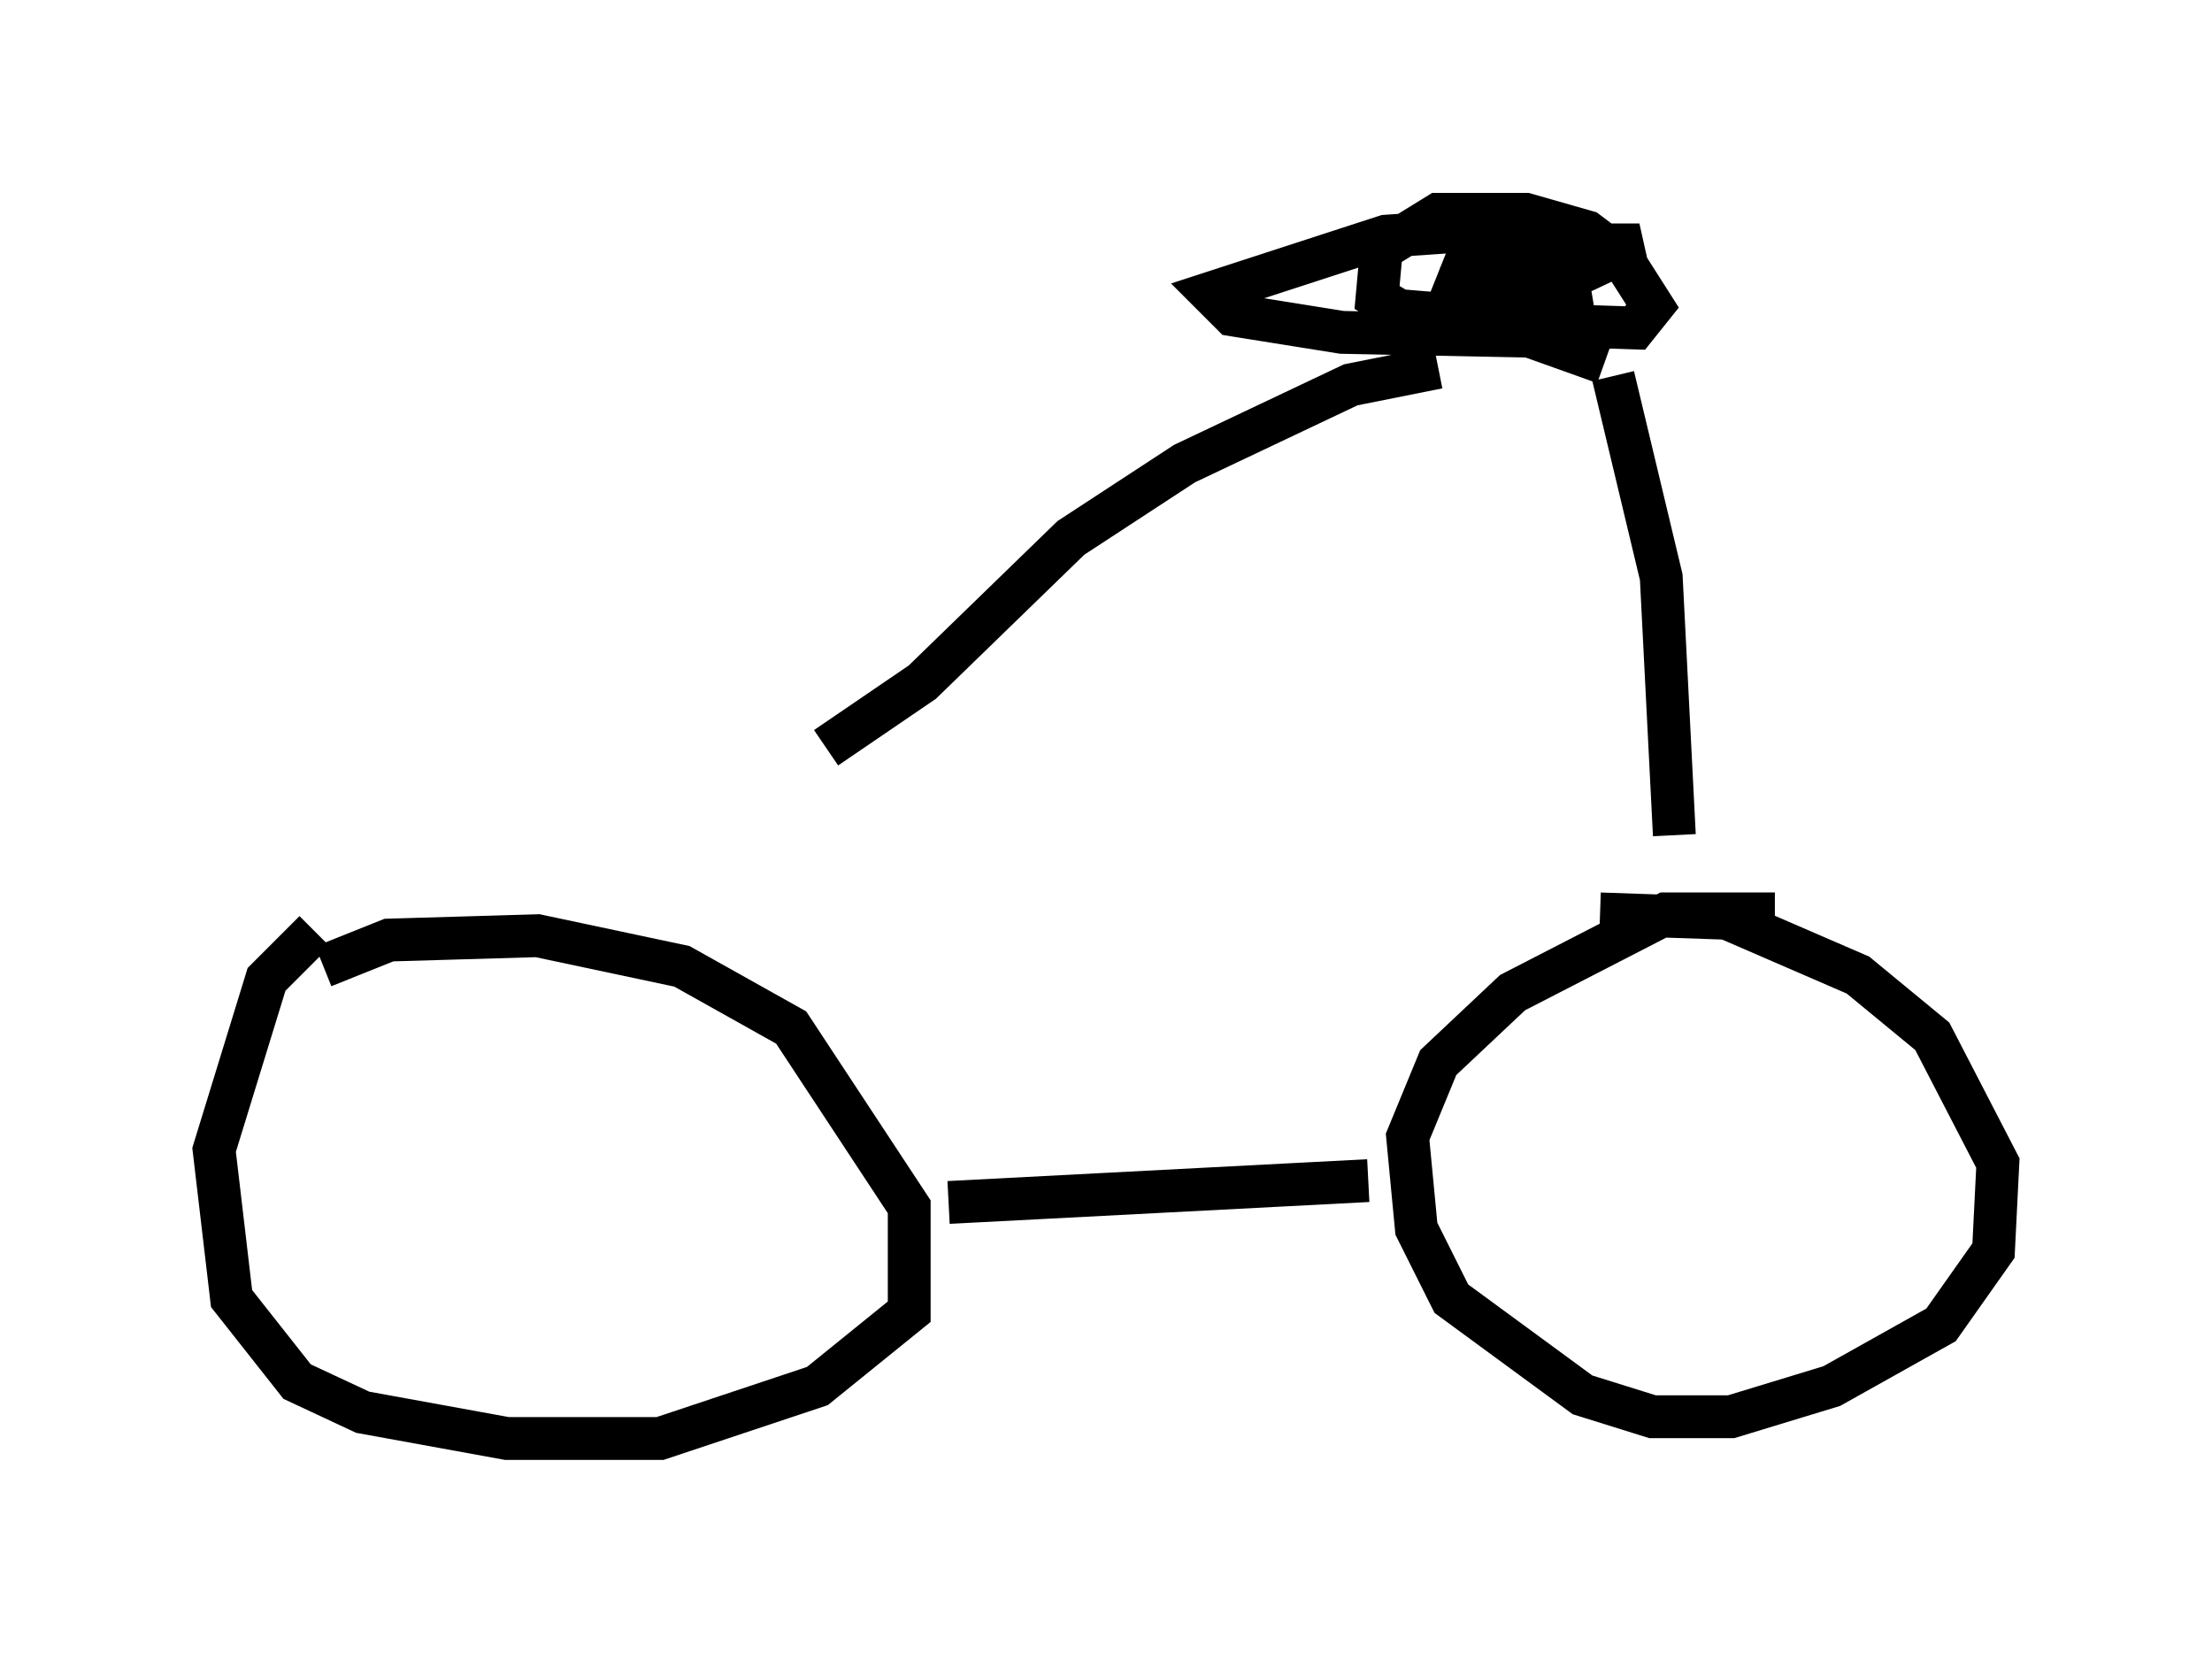 <?xml version="1.0" encoding="utf-8" ?>
<svg baseProfile="full" height="38.584" version="1.1" width="51.65" xmlns="http://www.w3.org/2000/svg" xmlns:ev="http://www.w3.org/2001/xml-events" xmlns:xlink="http://www.w3.org/1999/xlink"><defs /><rect fill="white" height="38.584" width="51.65" x="0" y="0" /><path d="M10.41, 21.844 m-3.063, -0.102 l-1.123, 1.123 -1.225, 3.981 l0.408, 3.471 1.531, 1.94 l1.531, 0.715 3.369, 0.613 l3.573, 0.0 3.675, -1.225 l2.144, -1.735 0.0, -2.45 l-2.756, -4.185 -2.552, -1.429 l-3.369, -0.715 -3.471, 0.102 l-1.531, 0.613 m14.598, 5.513 l9.8, -0.51 m9.494, -6.227 l-2.552, 0.0 -3.573, 1.838 l-1.735, 1.633 -0.715, 1.735 l0.204, 2.144 0.817, 1.633 l3.063, 2.246 1.633, 0.51 l1.838, 0.0 2.348, -0.715 l2.552, -1.429 1.225, -1.735 l0.102, -2.042 -1.531, -2.96 l-1.735, -1.429 -3.063, -1.327 l-2.96, -0.102 m1.735, -1.838 l-0.306, -6.023 -1.123, -4.696 m-0.204, -0.306 l-2.858, -1.021 3.675, -1.735 l-1.021, 0.0 -2.348, 0.919 l2.144, 0.102 -2.552, 0.0 l0.306, 0.51 1.531, -0.306 l-0.408, -1.021 -1.021, -0.204 l-0.613, 0.204 -0.408, 1.021 l1.123, 0.613 3.165, 0.102 l0.408, -0.51 -0.715, -1.123 l-0.817, -0.613 -1.429, -0.408 l-2.042, 0.0 -1.327, 0.817 l-0.102, 1.123 0.51, 0.306 l2.45, 0.204 1.225, -0.408 l0.51, -1.123 -0.613, -0.51 l-0.919, -0.102 -2.96, 0.204 l-4.083, 1.327 0.51, 0.51 l2.552, 0.408 5.002, 0.102 l0.408, -0.51 -0.102, -0.613 l-0.817, -0.51 m-2.246, 2.348 l-2.042, 0.408 -3.879, 1.838 l-2.654, 1.735 -3.471, 3.369 l-2.246, 1.531 " fill="none" stroke="black" stroke-width="1" /></svg>